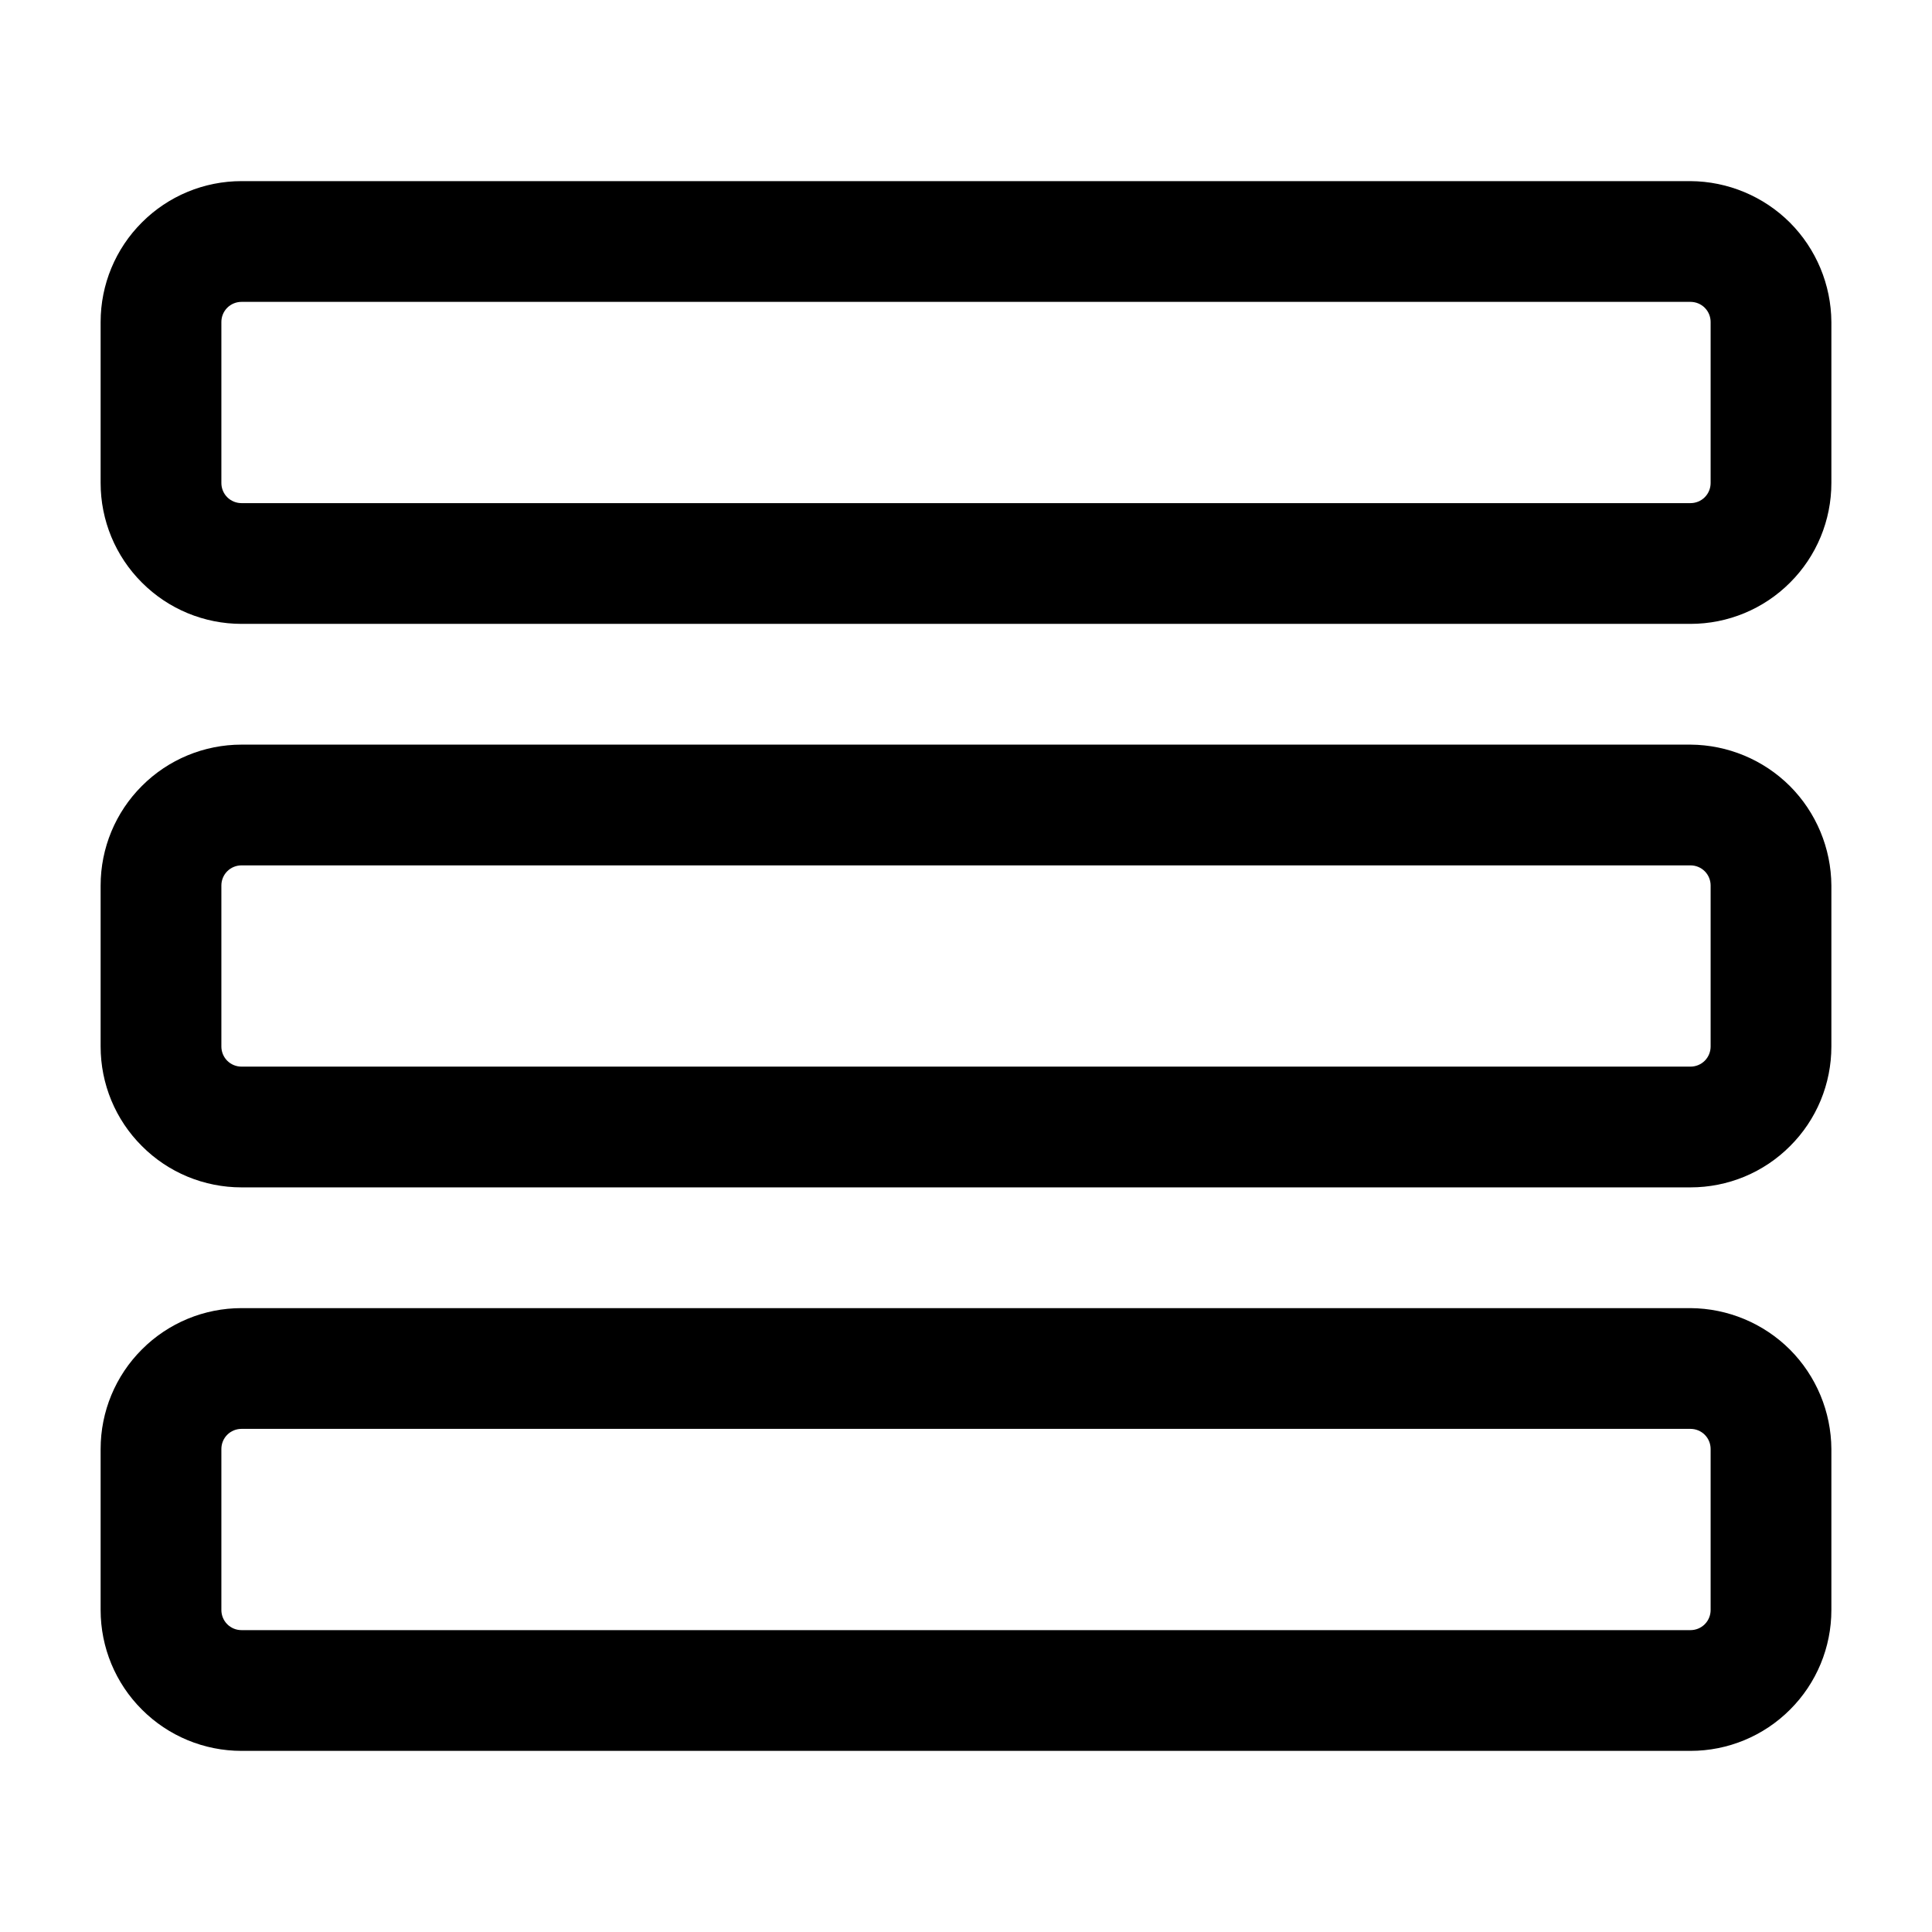<svg width="24" height="24" viewBox="0 0 24 24" fill="none" xmlns="http://www.w3.org/2000/svg">
<path d="M21 7.75H3C2.536 7.75 2.091 7.566 1.763 7.237C1.434 6.909 1.25 6.464 1.25 6V4C1.25 3.536 1.434 3.091 1.763 2.763C2.091 2.434 2.536 2.25 3 2.25H21C21.463 2.253 21.907 2.438 22.235 2.765C22.562 3.093 22.747 3.537 22.75 4V6C22.75 6.464 22.566 6.909 22.237 7.237C21.909 7.566 21.464 7.75 21 7.75ZM3 3.75C2.934 3.75 2.87 3.776 2.823 3.823C2.776 3.87 2.75 3.934 2.75 4V6C2.75 6.066 2.776 6.13 2.823 6.177C2.87 6.224 2.934 6.25 3 6.25H21C21.066 6.25 21.13 6.224 21.177 6.177C21.224 6.13 21.25 6.066 21.25 6V4C21.25 3.934 21.224 3.87 21.177 3.823C21.13 3.776 21.066 3.75 21 3.75H3ZM21 21.75H3C2.536 21.75 2.091 21.566 1.763 21.237C1.434 20.909 1.25 20.464 1.25 20V18C1.25 17.536 1.434 17.091 1.763 16.763C2.091 16.434 2.536 16.25 3 16.25H21C21.463 16.253 21.907 16.438 22.235 16.765C22.562 17.093 22.747 17.537 22.75 18V20C22.75 20.464 22.566 20.909 22.237 21.237C21.909 21.566 21.464 21.75 21 21.75ZM3 17.75C2.934 17.75 2.87 17.776 2.823 17.823C2.776 17.87 2.75 17.934 2.75 18V20C2.75 20.066 2.776 20.13 2.823 20.177C2.87 20.224 2.934 20.25 3 20.25H21C21.066 20.25 21.13 20.224 21.177 20.177C21.224 20.13 21.25 20.066 21.25 20V18C21.25 17.934 21.224 17.87 21.177 17.823C21.13 17.776 21.066 17.75 21 17.75H3ZM21 14.75H3C2.77 14.75 2.543 14.705 2.33 14.617C2.118 14.529 1.925 14.4 1.763 14.237C1.6 14.075 1.471 13.882 1.383 13.67C1.295 13.457 1.25 13.23 1.25 13V11C1.25 10.536 1.434 10.091 1.763 9.763C2.091 9.434 2.536 9.25 3 9.25H21C21.463 9.253 21.907 9.438 22.235 9.765C22.562 10.093 22.747 10.537 22.75 11V13C22.75 13.23 22.705 13.457 22.617 13.67C22.529 13.882 22.4 14.075 22.237 14.237C22.075 14.4 21.882 14.529 21.67 14.617C21.457 14.705 21.23 14.75 21 14.75ZM3 10.75C2.934 10.75 2.87 10.776 2.823 10.823C2.776 10.87 2.75 10.934 2.75 11V13C2.75 13.066 2.776 13.13 2.823 13.177C2.87 13.224 2.934 13.25 3 13.25H21C21.066 13.25 21.13 13.224 21.177 13.177C21.224 13.13 21.25 13.066 21.25 13V11C21.25 10.934 21.224 10.87 21.177 10.823C21.13 10.776 21.066 10.75 21 10.75H3Z" fill="black"/>
</svg>
